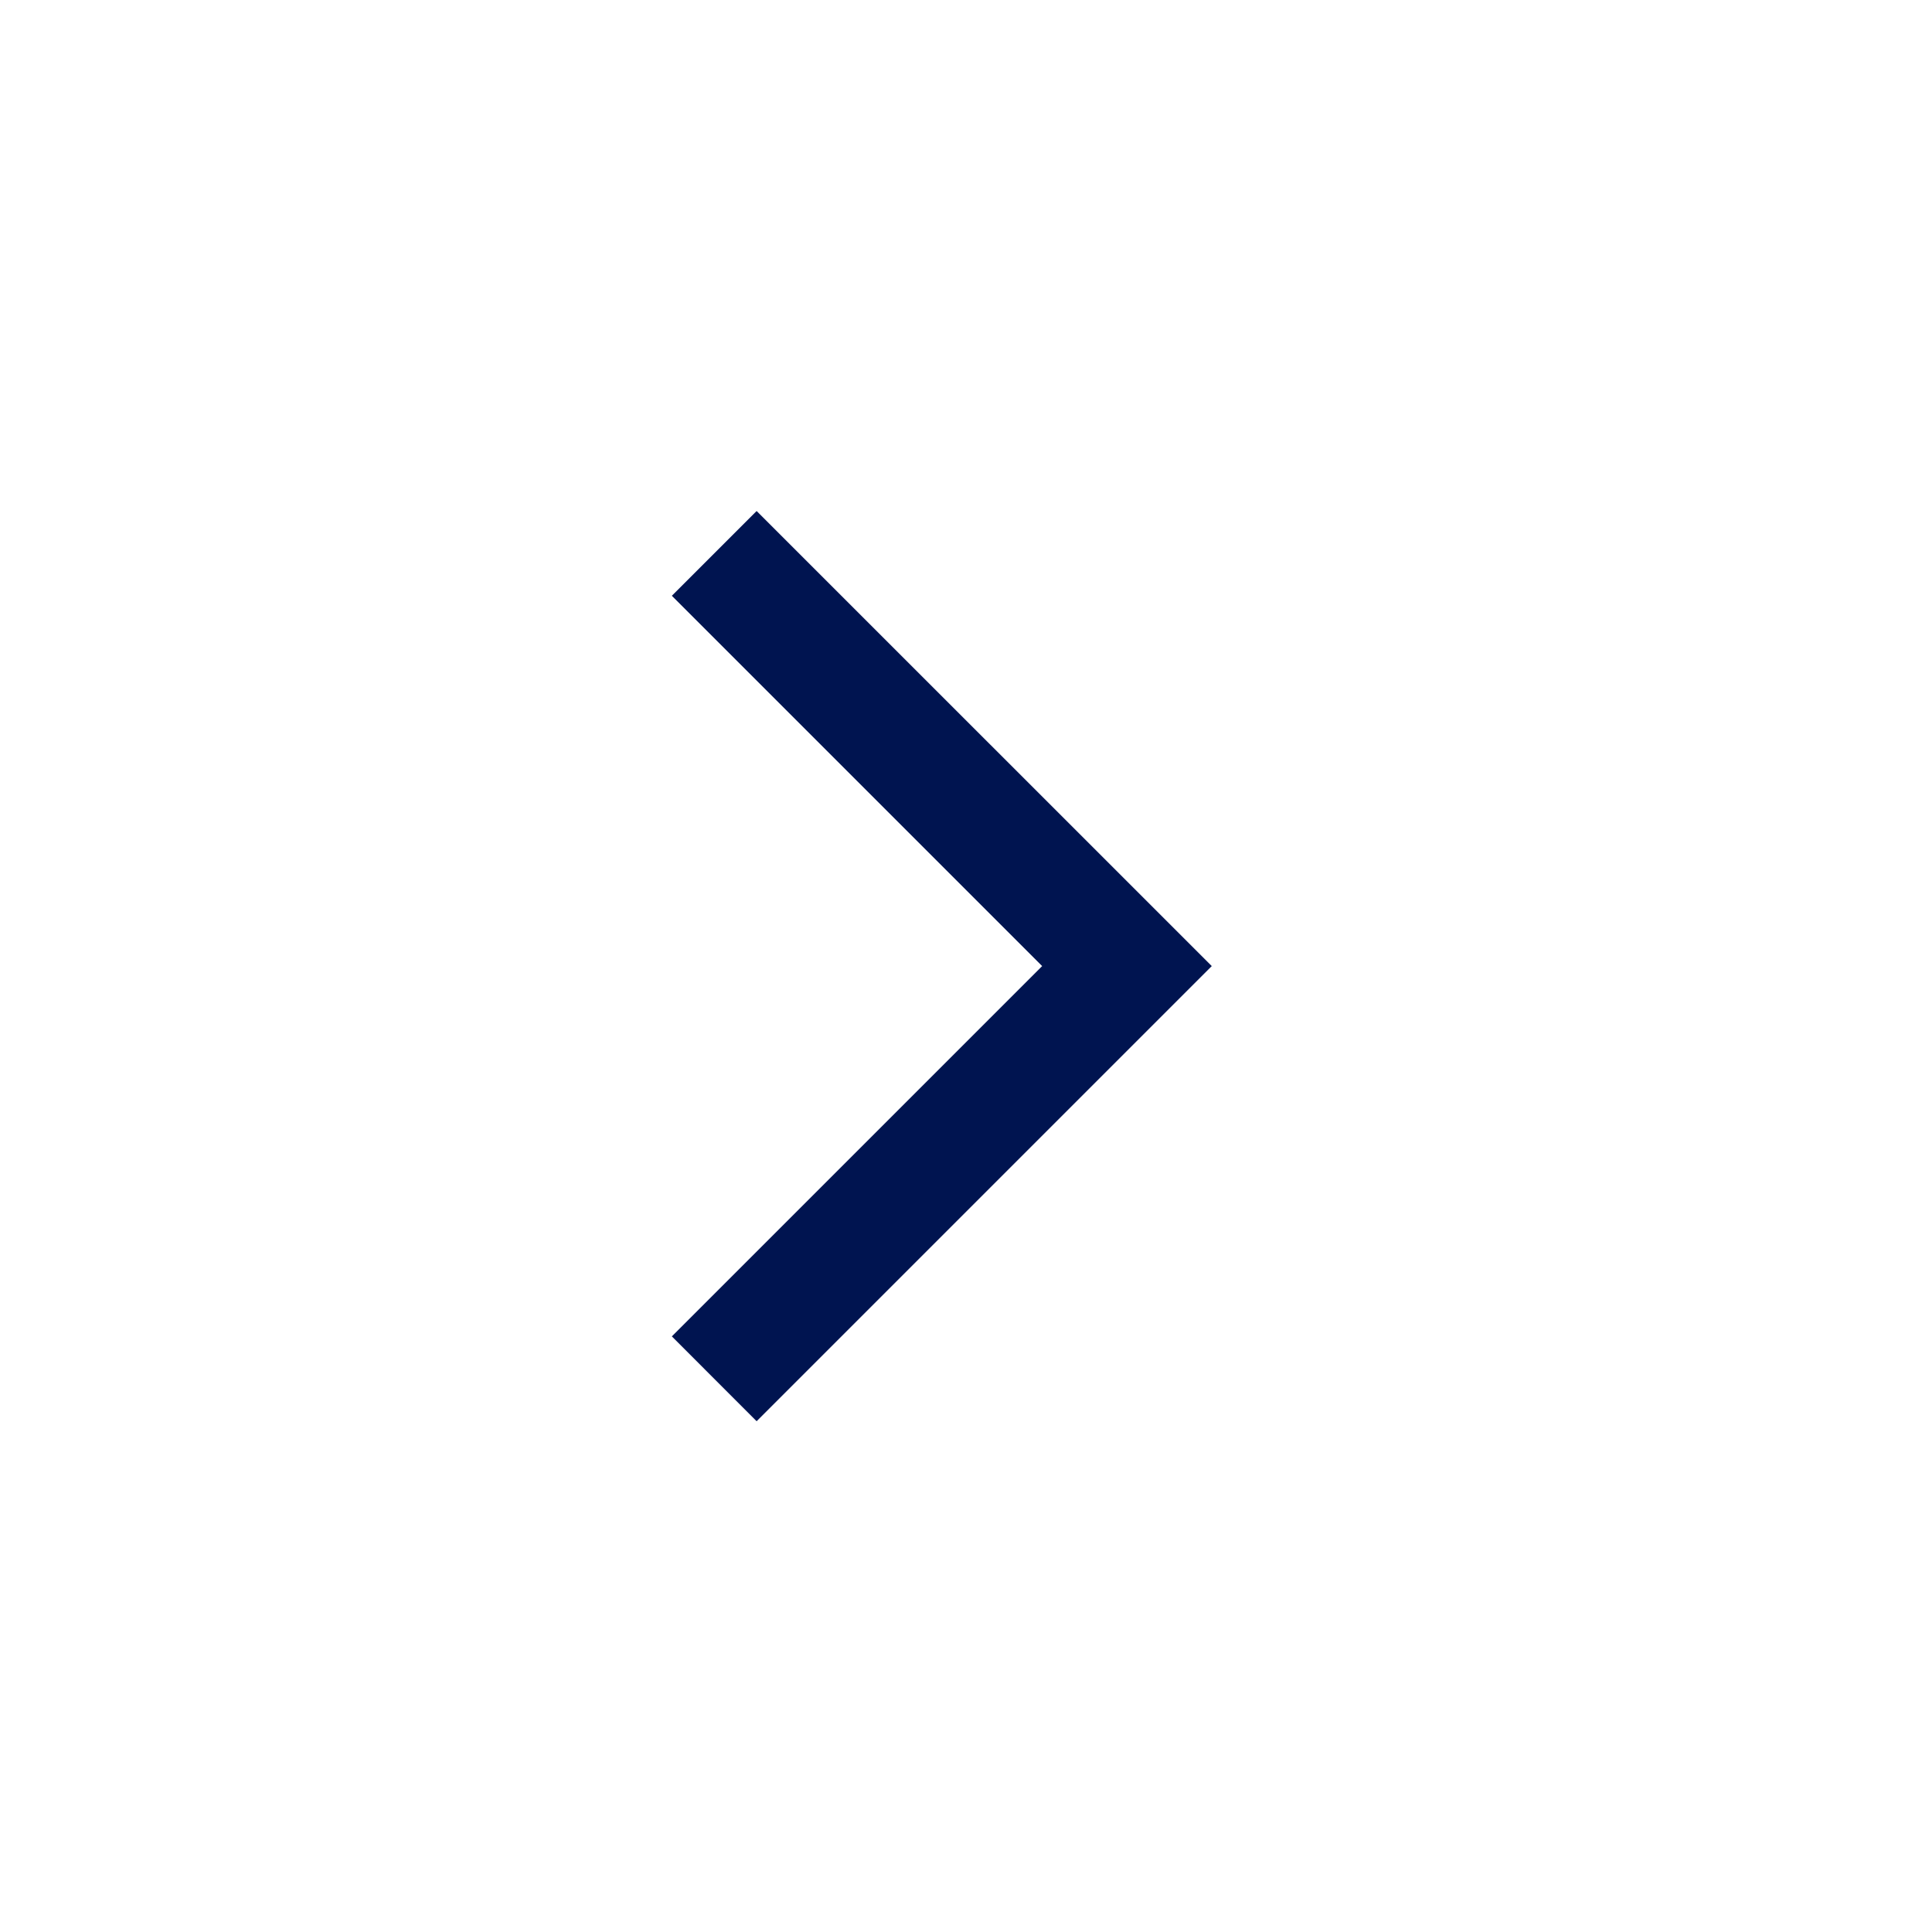 <svg width="24" height="24" viewBox="0 0 24 24" fill="none" xmlns="http://www.w3.org/2000/svg">
<g id="Icons / Navigation / Chevron / Right">
<path id="Shape" d="M12.946 12.001L8.346 7.401L9.399 6.348L15.053 12.001L9.399 17.655L8.346 16.601L12.946 12.001Z" fill="#001450"/>
</g>
</svg>
